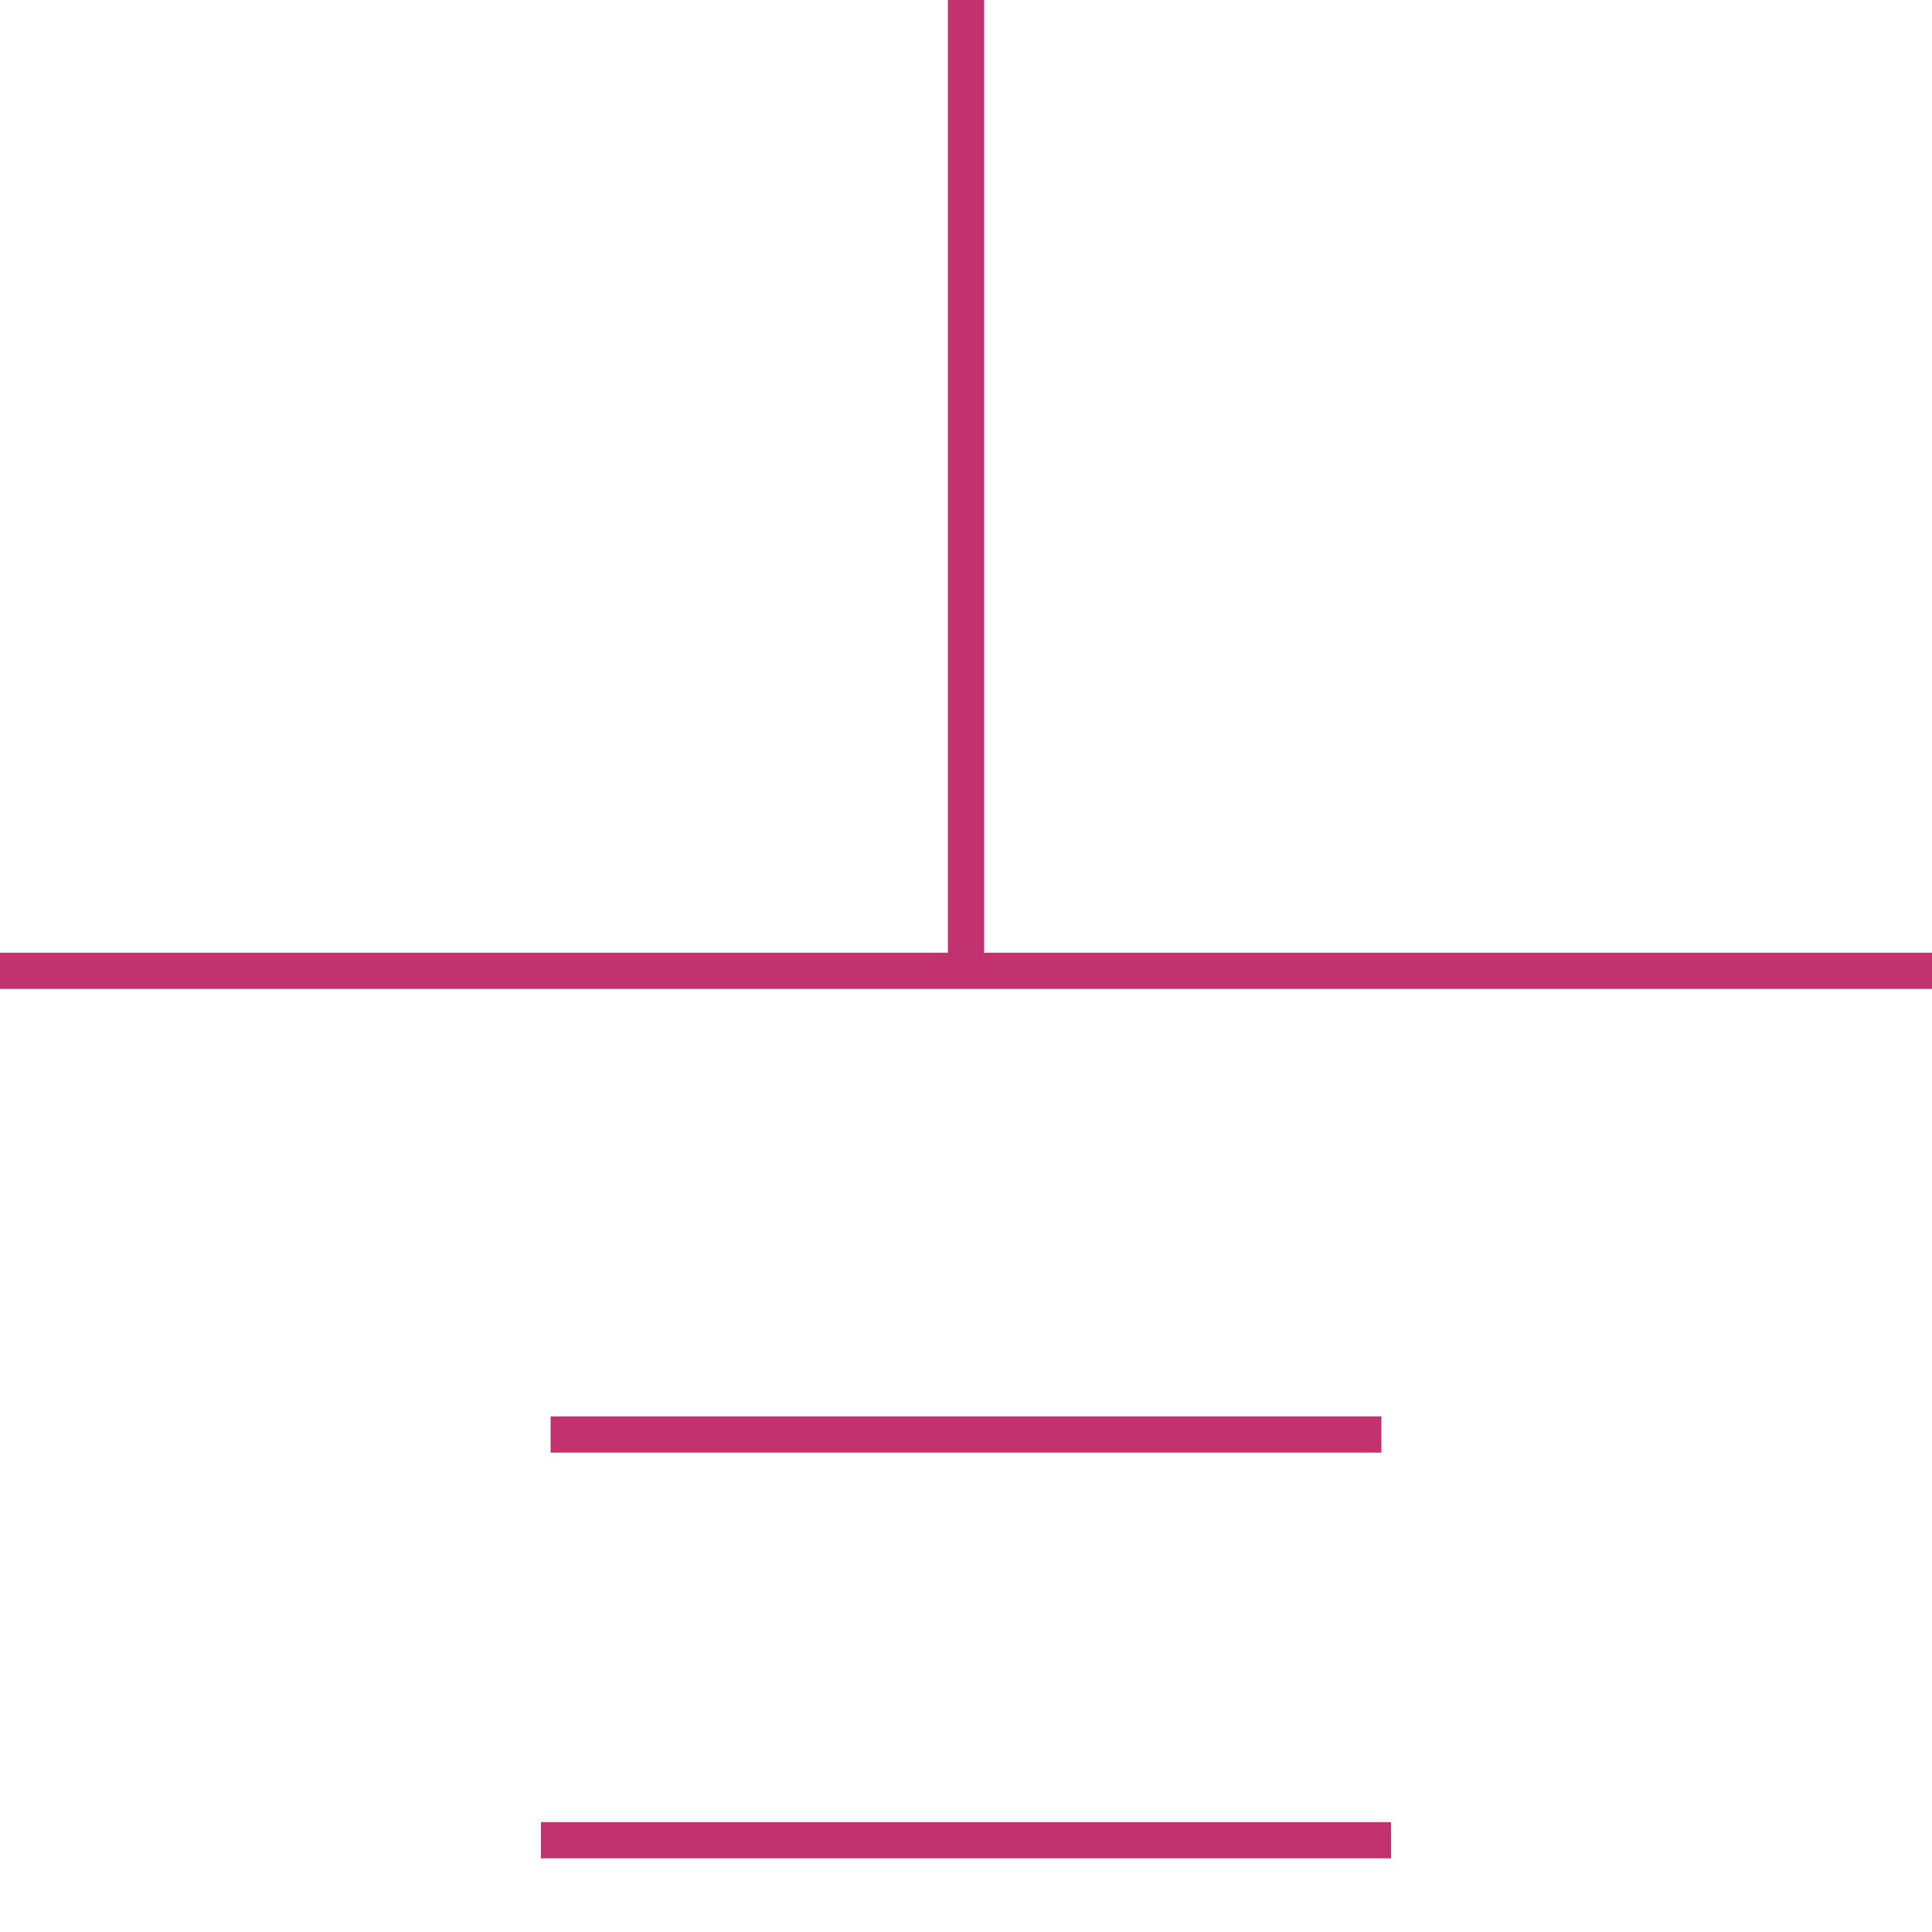 <?xml version="1.0" encoding="utf-8"?>
<!-- Generator: Adobe Illustrator 19.0.0, SVG Export Plug-In . SVG Version: 6.00 Build 0)  -->
<svg version="1.1" id="图层_1" xmlns="http://www.w3.org/2000/svg" xmlns:xlink="http://www.w3.org/1999/xlink" x="0px" y="0px"
	 viewBox="0 0 40 40" style="enable-background:new 0 0 40 40;" xml:space="preserve">
<style type="text/css">
	.st0{fill:none;stroke:#C1326E;stroke-width:0.75;stroke-miterlimit:10;}
</style>
<line class="st0" x1="20" y1="0" x2="20" y2="20"/>
<line class="st0" x1="0" y1="20.1" x2="40" y2="20.1"/>
<line class="st0" x1="11.4" y1="29.7" x2="28.6" y2="29.7"/>
<line class="st0" x1="11.2" y1="38.1" x2="28.8" y2="38.1"/>
</svg>
